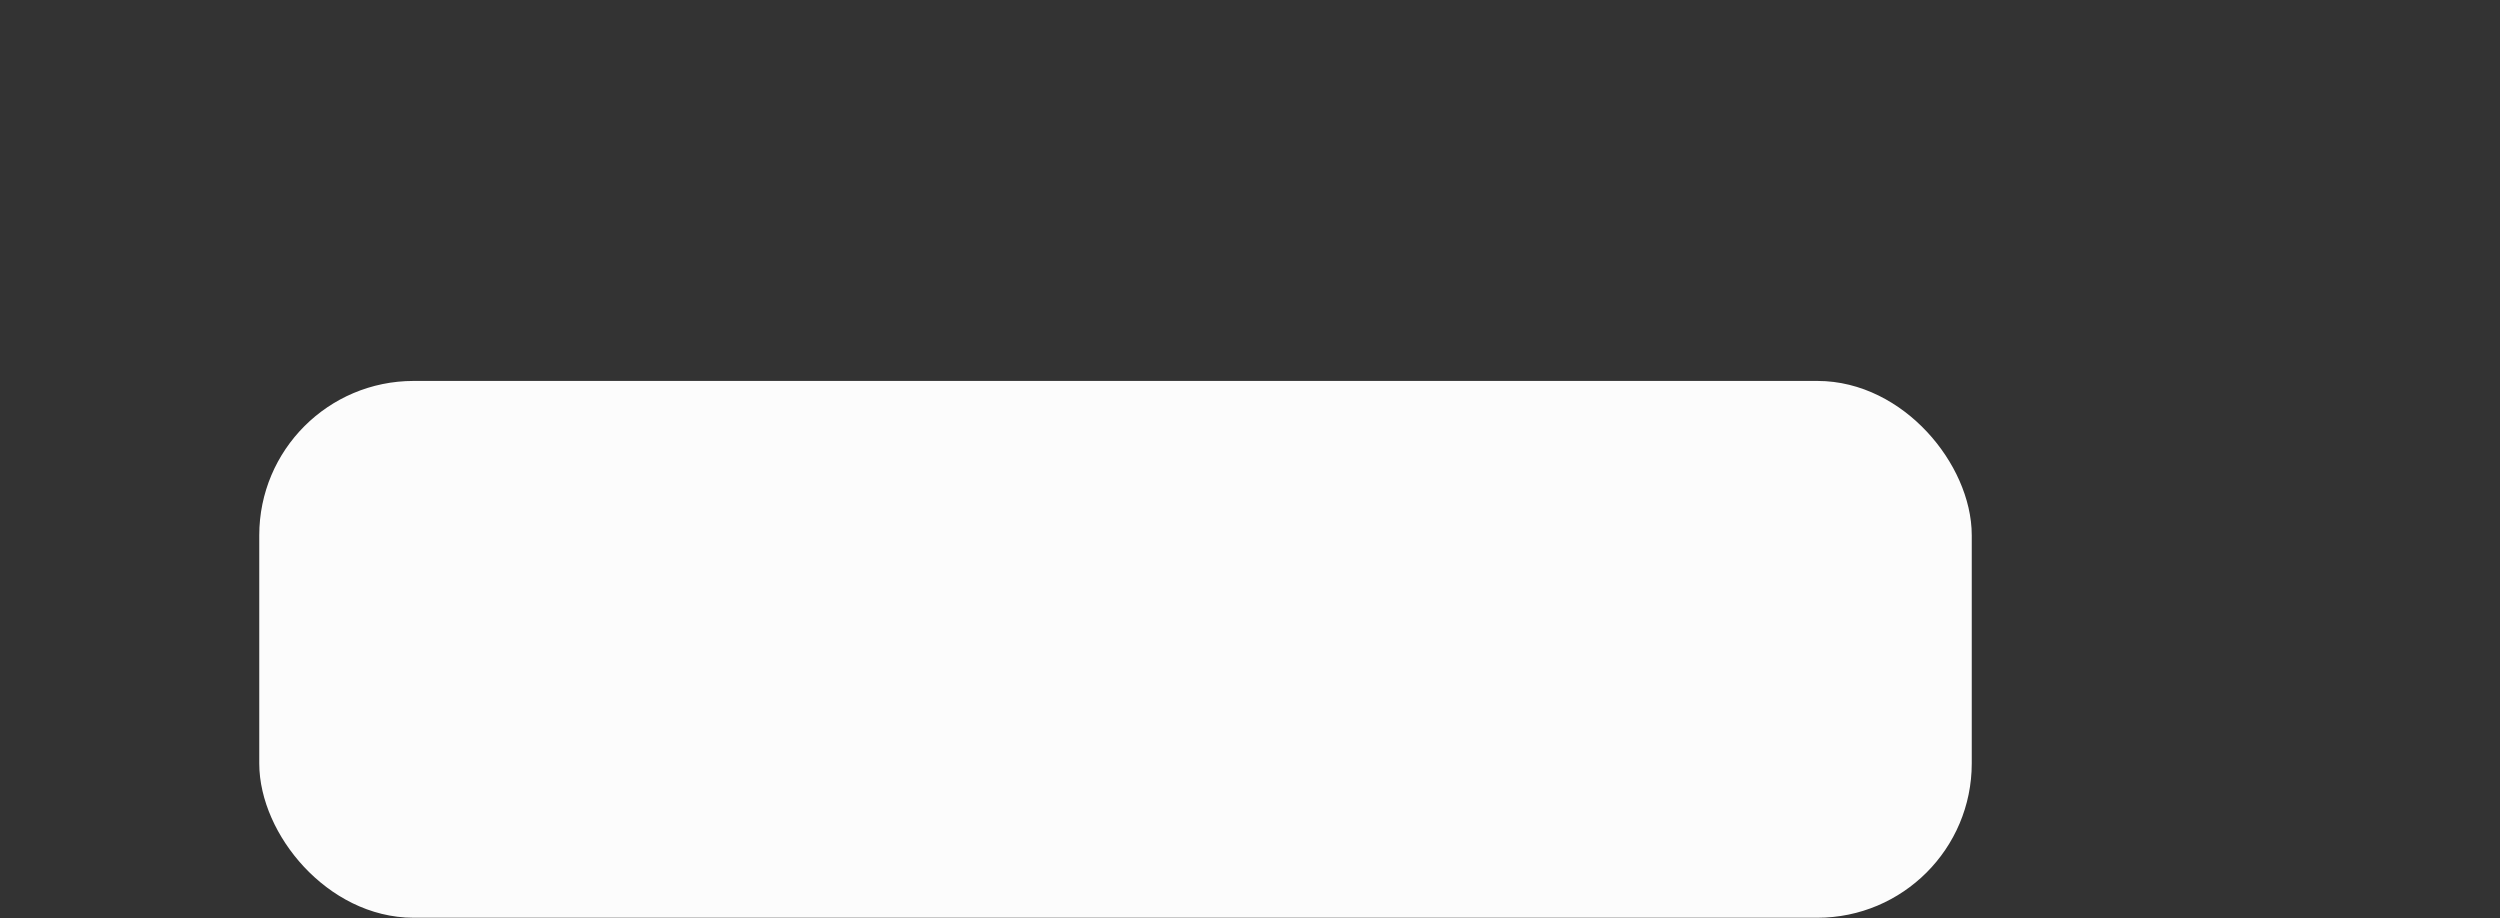 <?xml version="1.0" encoding="UTF-8" standalone="no"?>
<svg
   id="Layer_1"
   data-name="Layer 1"
   width="171.15"
   height="62.86"
   viewBox="0 0 171.15 62.86"
   version="1.1"
   sodipodi:docname="bumper.svg"
   inkscape:version="1.2.2 (732a01da63, 2022-12-09)"
   xmlns:inkscape="http://www.inkscape.org/namespaces/inkscape"
   xmlns:sodipodi="http://sodipodi.sourceforge.net/DTD/sodipodi-0.dtd"
   xmlns="http://www.w3.org/2000/svg"
   xmlns:svg="http://www.w3.org/2000/svg">
  <rect x="0" y="0" width="171.15" height="62.86" fill="#333333" stroke="none"/>
  <sodipodi:namedview
     id="namedview3557"
     pagecolor="#ffffff"
     bordercolor="#000000"
     borderopacity="0.25"
     inkscape:showpageshadow="2"
     inkscape:pageopacity="0.0"
     inkscape:pagecheckerboard="0"
     inkscape:deskcolor="#d1d1d1"
     showgrid="false"
     inkscape:zoom="6.2592276"
     inkscape:cx="72.133501"
     inkscape:cy="29.796009"
     inkscape:window-width="1920"
     inkscape:window-height="1001"
     inkscape:window-x="-9"
     inkscape:window-y="-9"
     inkscape:window-maximized="1"
     inkscape:current-layer="Layer_1" />
  <defs
     id="defs3541">
    <style
       id="style3539">
      .cls-1 {
        fill: #f2f2f2;
      }

      .cls-2 {
        fill: #e5e5e5;
      }

      .cls-3 {
        fill: #fff;
      }
    </style>
  </defs>
  <g
     id="LB_Pressed"
     data-name="LB Pressed"
     style="display:none">
    <path
       class="cls-1"
       d="M 134.22,0.76 C 92,-4.86 38.28,22.22 20,32.13 19.73,32.3 19.44,32.45 19.17,32.6 a 2.72,2.72 0 0 1 -0.25,0.16 c -0.18,0.09 -0.35,0.2 -0.53,0.31 a 1.57,1.57 0 0 1 -0.29,0.16 4.4,4.4 0 0 1 -0.45,0.3 l -0.29,0.18 a 3,3 0 0 1 -0.42,0.27 l -0.27,0.21 -0.4,0.27 -0.25,0.19 a 3.37,3.37 0 0 0 -0.37,0.29 1.56,1.56 0 0 0 -0.25,0.17 L 15,35.4 14.78,35.59 c -0.12,0.1 -0.23,0.18 -0.35,0.29 a 1.8,1.8 0 0 0 -0.2,0.19 2.28,2.28 0 0 0 -0.34,0.29 0.9,0.9 0 0 1 -0.18,0.16 L 13.38,36.84 13.21,37 a 2.48,2.48 0 0 1 -0.32,0.33 1.58,1.58 0 0 0 -0.12,0.15 2.73,2.73 0 0 0 -0.33,0.35 0.63,0.63 0 0 1 -0.11,0.12 c -0.11,0.12 -0.22,0.26 -0.31,0.37 l -0.1,0.1 -0.31,0.41 -0.07,0.08 a 5.15,5.15 0 0 0 -0.32,0.45 c 0,0 0,0 0,0 0,0 -0.22,0.33 -0.33,0.47 -0.11,0.14 97.69,-42 122,-34.38 15.53,4.87 27.22,15.33 32.8,18.23 l 3.42,-6.35 C 156.69,13.78 142.07,1.8 134.22,0.76 Z"
       id="path3543"
       style="fill:#52d3df;fill-opacity:1" />
    <g
       id="g3551">
      <path
         class="cls-2"
         d="m 166.17,24 0.46,0.19 z"
         id="path3545" />
      <path
         class="cls-2"
         d="M 165.69,23.72 C 160.11,20.84 148.43,10.36 132.88,5.49 108.67,-2.07 11.57,39.58 10.9,39.86 5.9,47.3 8.69,55.19 0.06,62.86 H 0 C 33.16,45 99.17,24.75 118.75,28.53 c 9.12,1.76 19.9,12.09 31.08,24.76 l 15.85,-29.58 z"
         id="path3547"
         style="fill:#22b6c2;fill-opacity:1" />
      <path
         class="cls-3"
         d="m 165.69,23.72 0.48,0.25 z"
         id="path3549" />
    </g>
    <path
       class="cls-3"
       d="m 150.55,54.1 c 0.24,0.3 0.47,0.57 0.73,0.84 l 16.38,-30.54 3.49,-6.53 c -0.34,-0.07 -0.68,-0.13 -1,-0.23 -0.32,-0.1 -0.68,-0.19 -1,-0.27 l -3.42,6.34 -15.9,29.59 0.72,0.8 v 0"
       id="path3553" />
  </g>
  <rect
     style="fill:#fcfcfc;fill-opacity:1;stroke:#fcfcfc;stroke-width:2.894;stroke-dasharray:none;stroke-opacity:1"
     id="rect52064"
     width="114.343"
     height="33.856"
     x="19.196"
     y="27.526"
     ry="9.119" />
</svg>
